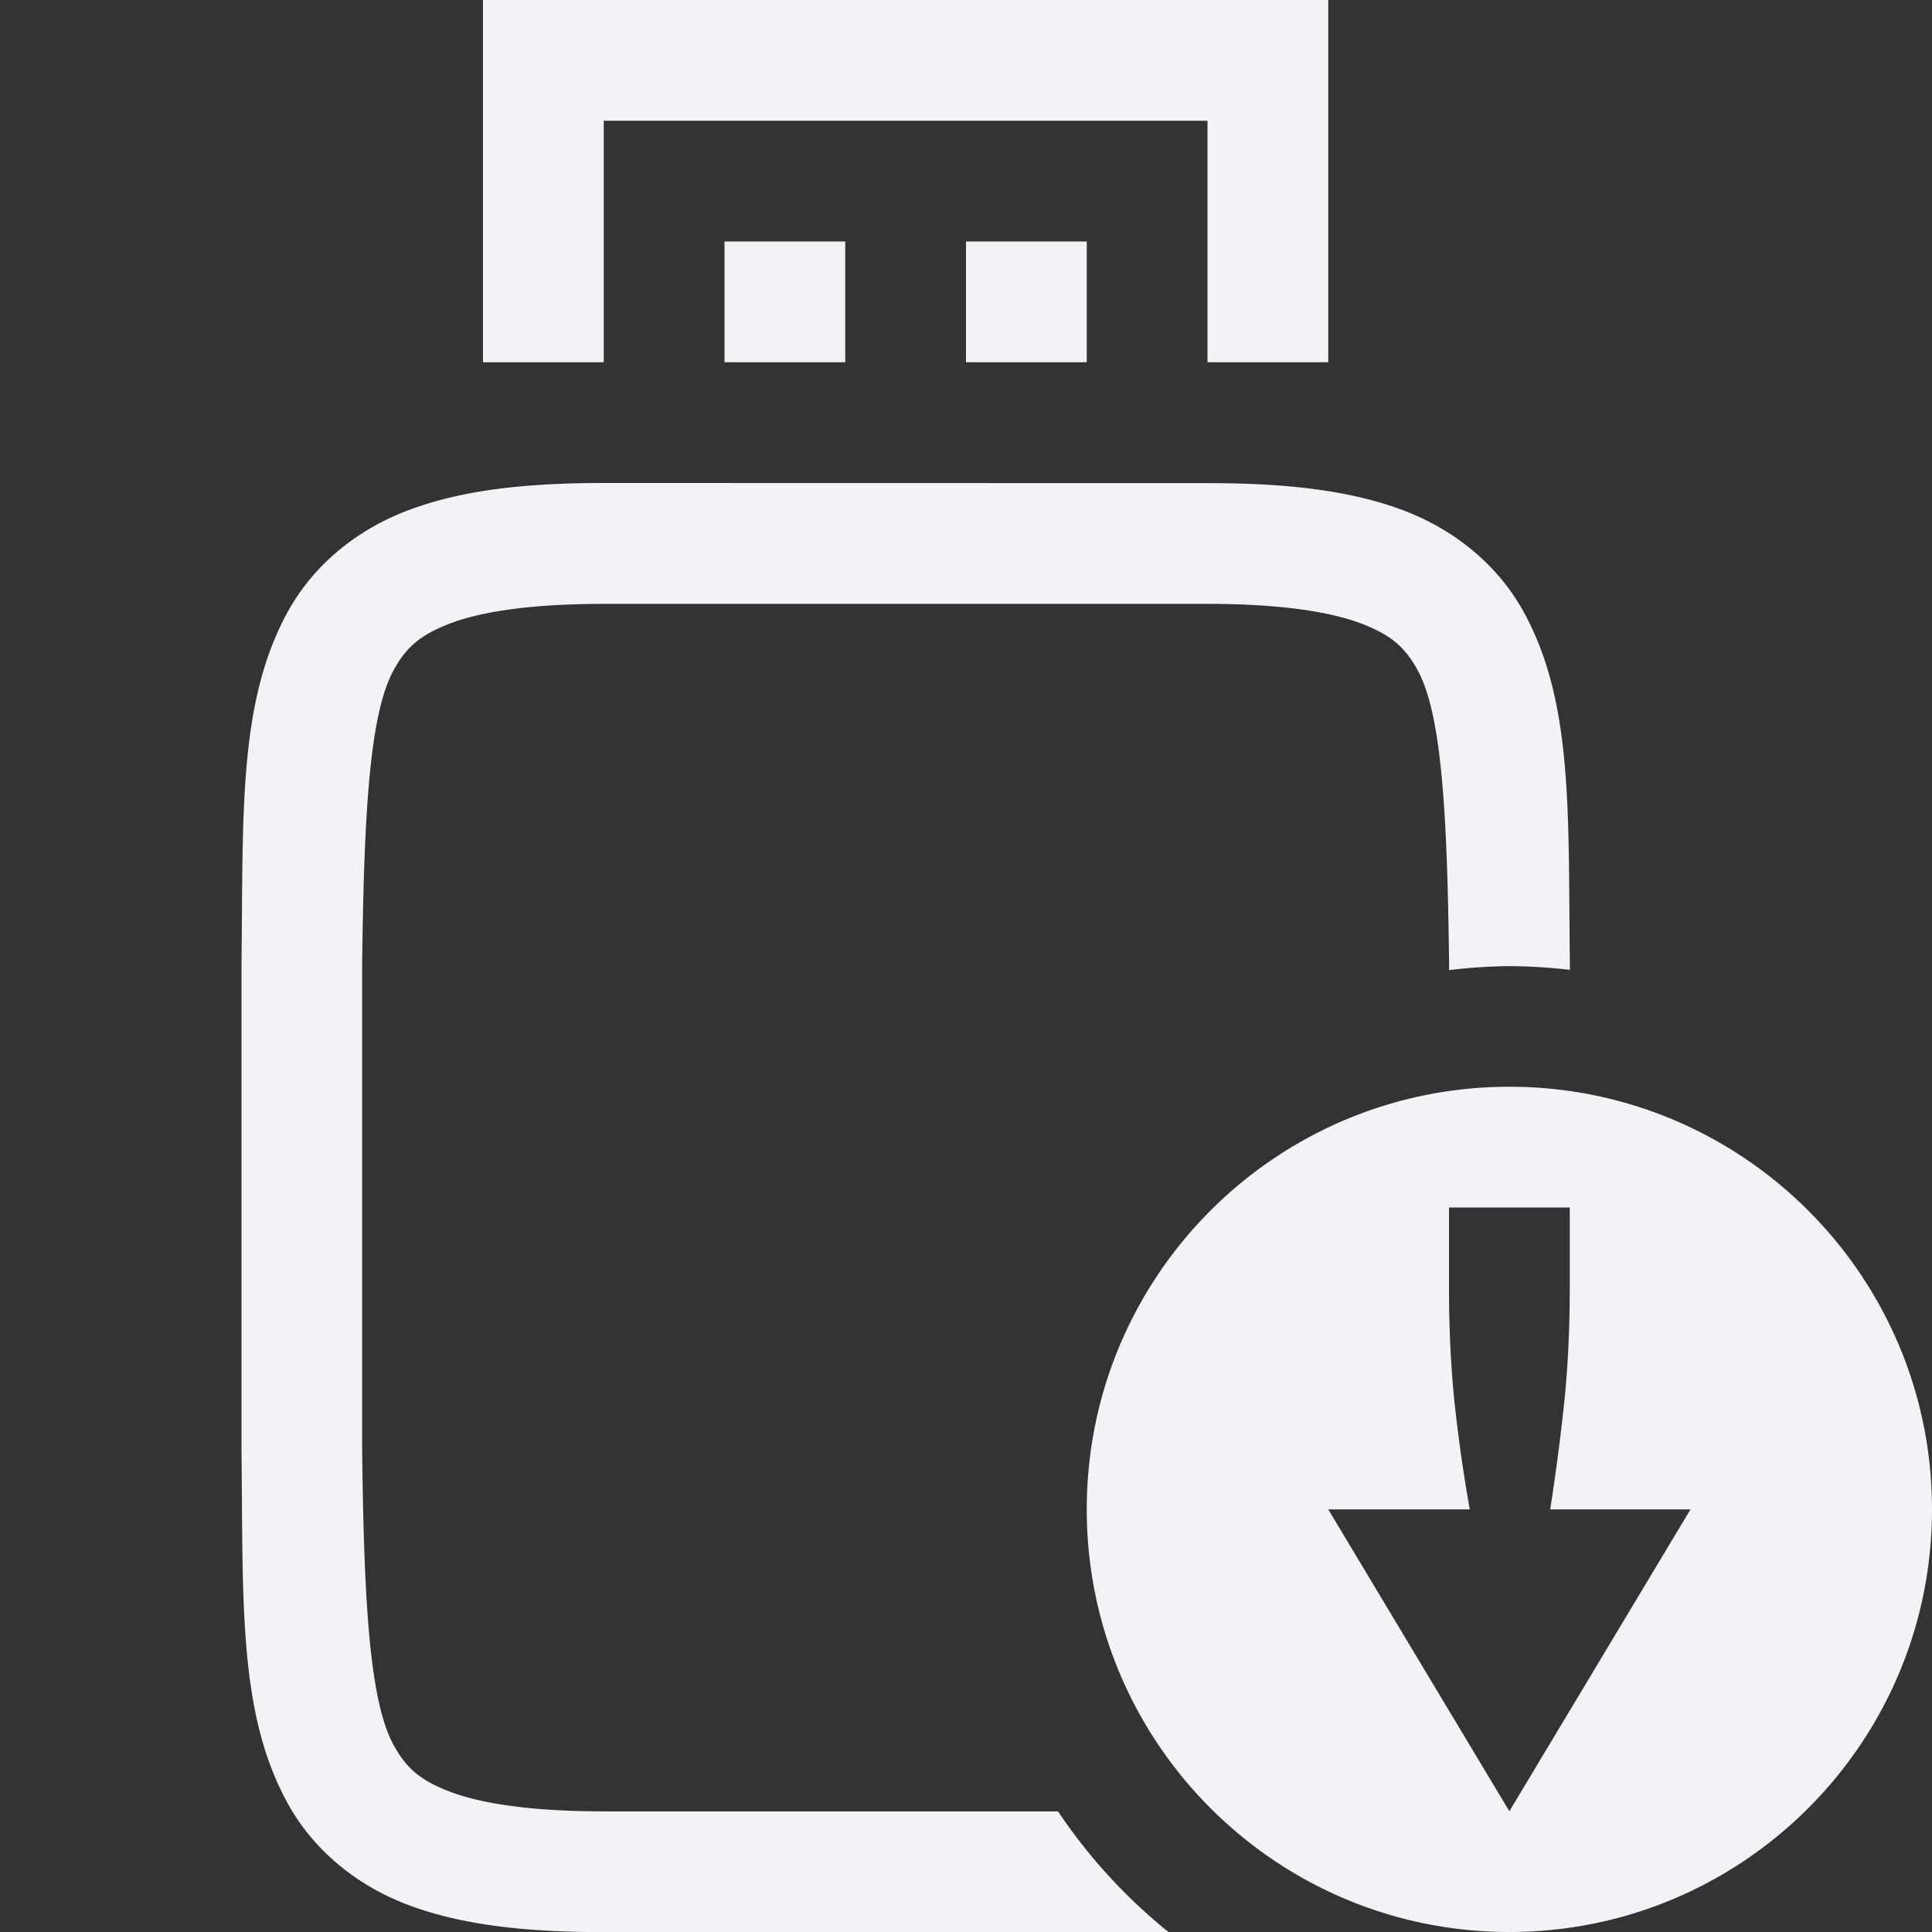 <svg height="16" width="16" xmlns="http://www.w3.org/2000/svg"><rect width="100%" height="100%" fill="#333333" stroke="none"/><g fill="#f2f2f7" transform="translate(-612 -300)"><path d="m617 304c-.658 0-1.179.06-1.617.225-.439.165-.79.462-.998.838-.415.753-.37 1.673-.385 2.932v.004 4.004.004c.015 1.258-.031 2.179.385 2.932.208.376.559.673.998.838.439.164.96.224 1.617.224h4.678a4.5 4.5 0 0 1 -.916-1h-3.762c-.592 0-1.006-.063-1.266-.16-.26-.098-.371-.203-.473-.387-.202-.366-.247-1.195-.262-2.453v-.006-3.988-.006c.015-1.259.06-2.087.262-2.453.101-.183.213-.289.473-.387.26-.098.673-.16 1.266-.16h5c.592 0 1.006.063 1.266.16.26.098.371.203.473.387.202.366.247 1.195.262 2.453v.033a4.5 4.5 0 0 1 .5-.033 4.5 4.5 0 0 1 .5.031v-.033-.004c-.015-1.258.031-2.179-.385-2.932-.208-.376-.559-.673-.998-.838-.439-.164-.96-.224-1.617-.224zm7.5 5c-1.933 0-3.5 1.567-3.5 3.5s1.567 3.5 3.5 3.5 3.5-1.567 3.5-3.5-1.567-3.5-3.5-3.5zm-.5 1h1v.668c0 .349-.016.667-.047.957-.031.29-.069.581-.115.875h1.162l-1.5 2.5-1.5-2.5h1.172c-.052-.294-.094-.585-.125-.875-.031-.294-.047-.613-.047-.957z"/><path d="m616 300v3h1v-2h5v2h1v-3zm2 2v1h1v-1zm2 0v1h1v-1z" fill-rule="evenodd"/></g></svg>